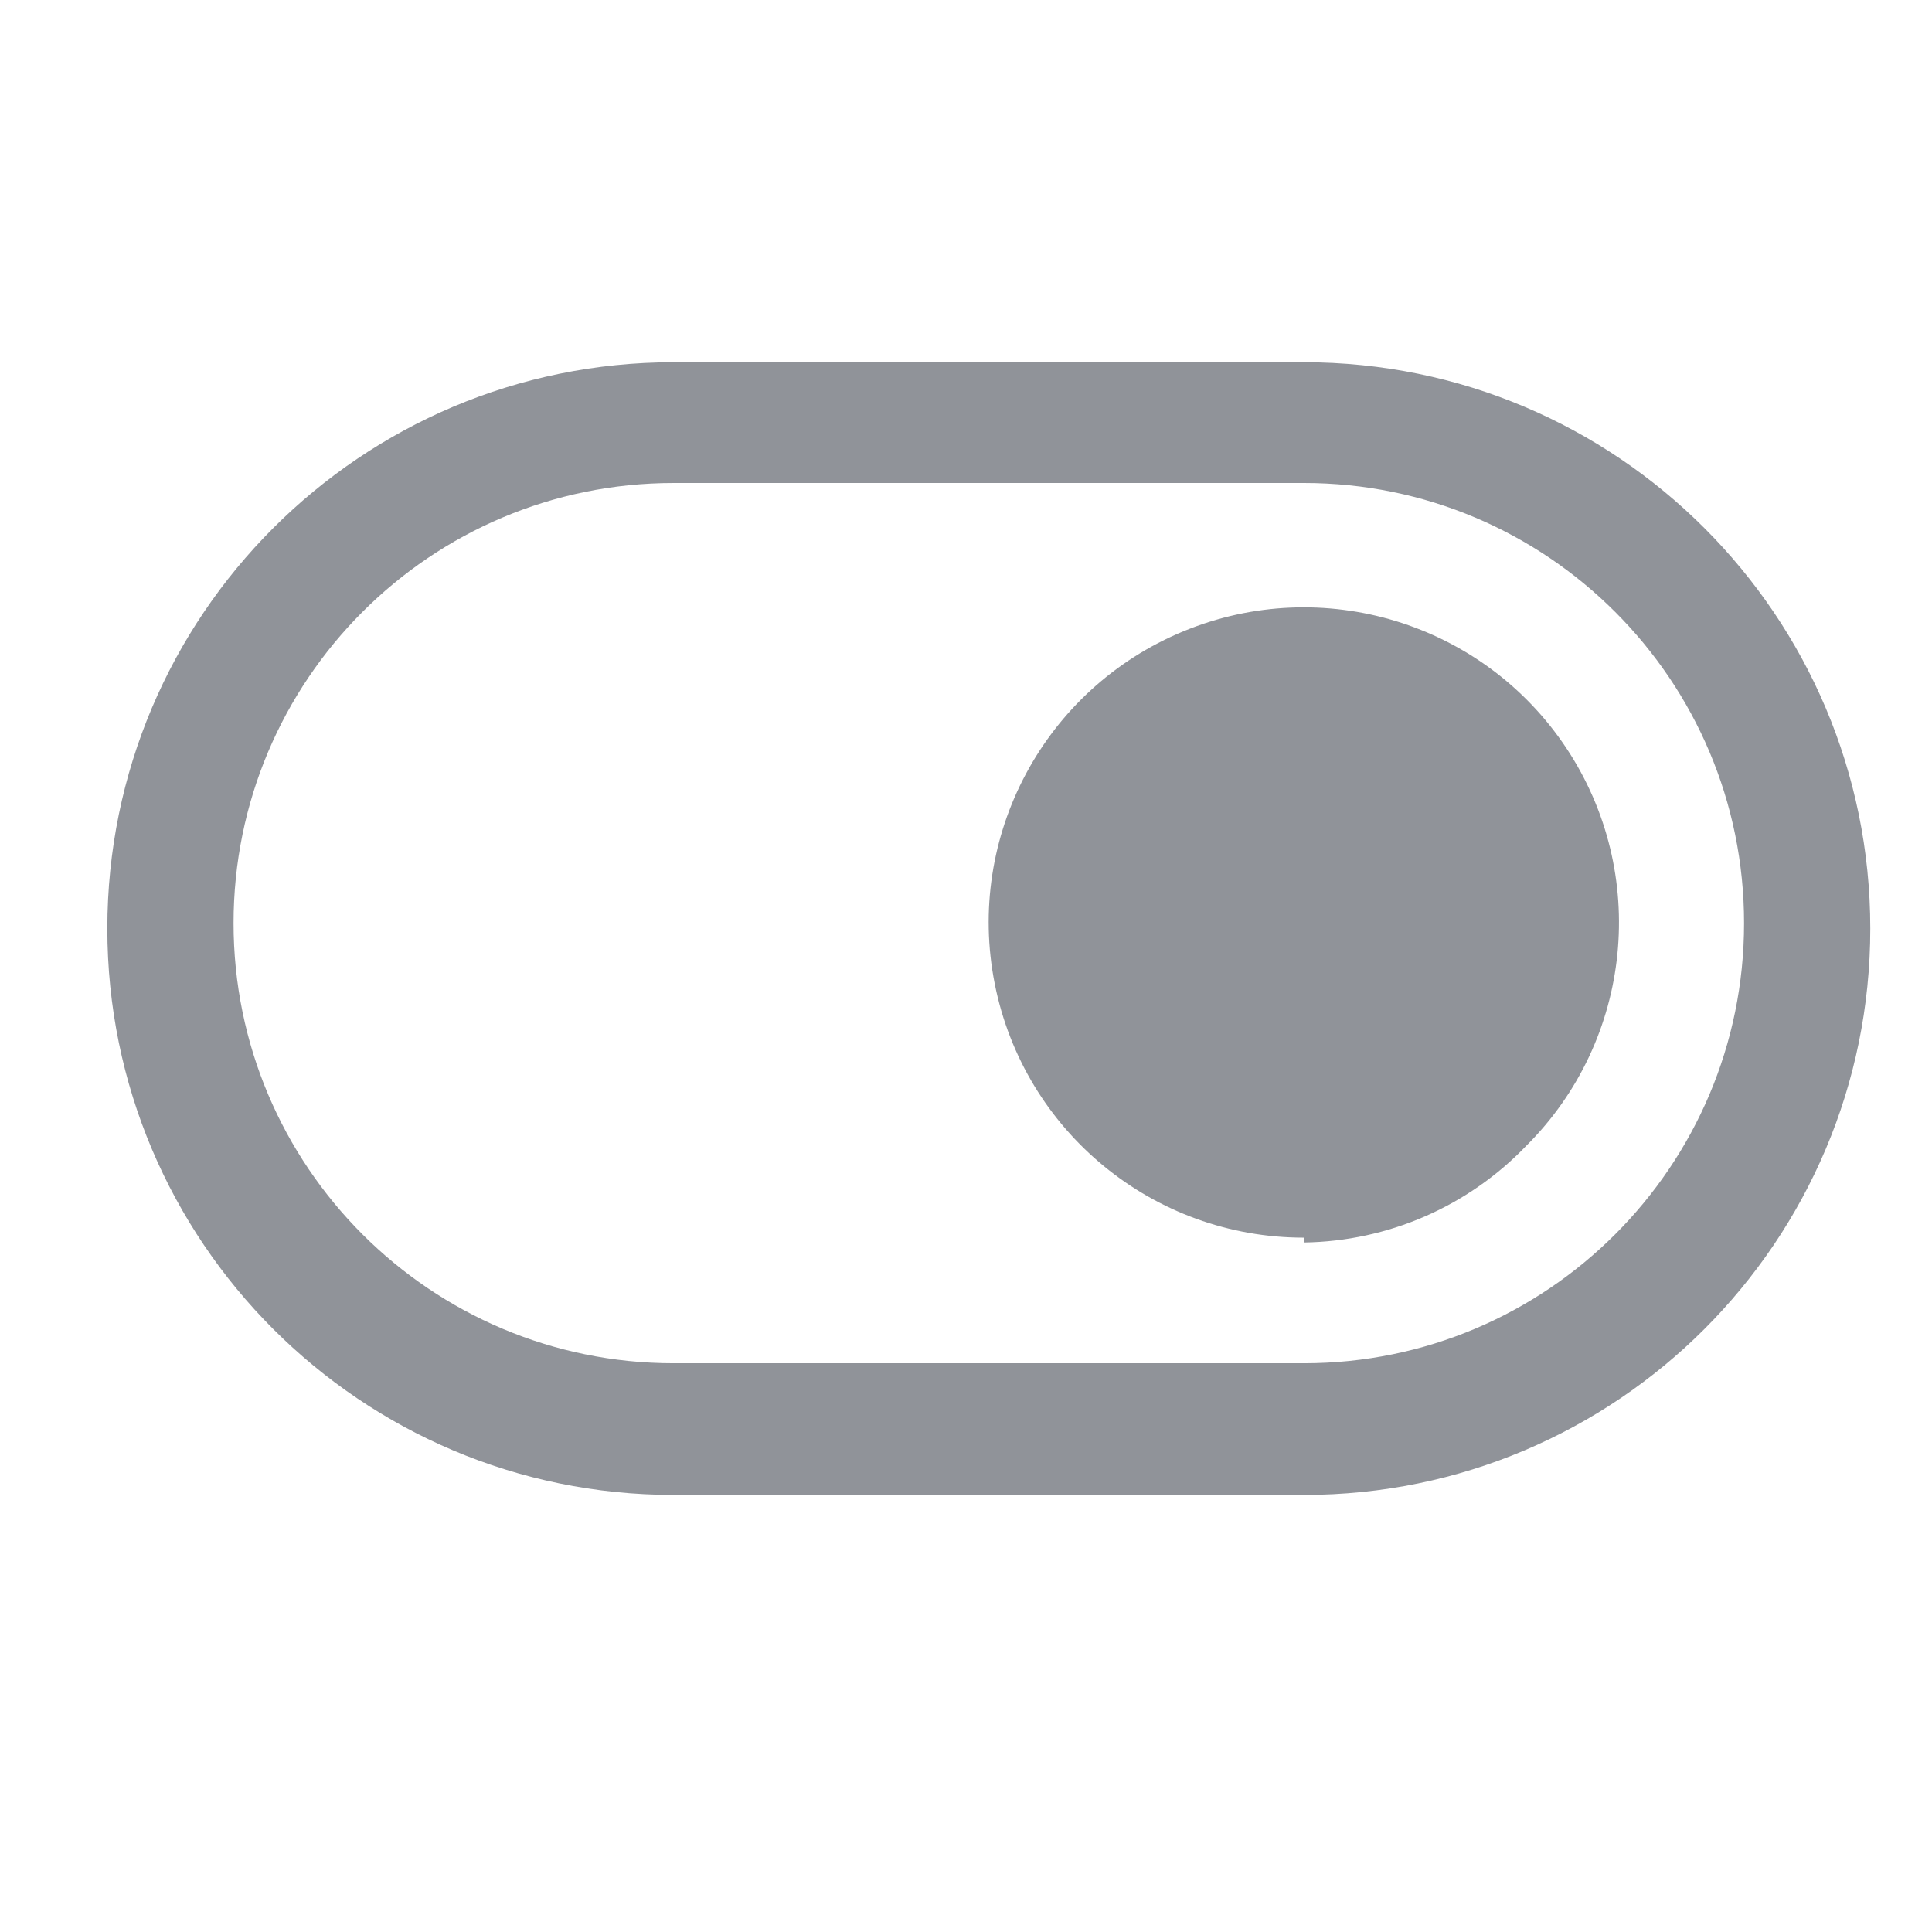 <?xml version="1.0" encoding="UTF-8"?>
<svg width="18px" height="18px" viewBox="0 0 18 18" version="1.1" xmlns="http://www.w3.org/2000/svg" xmlns:xlink="http://www.w3.org/1999/xlink">
    <title>编组 7</title>
    <g id="GPM" stroke="none" stroke-width="1" fill="none" fill-rule="evenodd">
        <g id="编组-7" fill-rule="nonzero">
            <rect id="矩形备份-11" fill="#000000" opacity="0" x="0" y="0" width="18" height="18"></rect>
            <path d="M6.276,4.5 C4.012,4.5 2.176,6.336 2.176,8.601 C2.176,10.865 4.012,12.701 6.276,12.701 L12.149,12.701 C14.413,12.701 16.249,10.865 16.249,8.601 C16.249,6.336 14.413,4.5 12.149,4.5 L6.276,4.5 Z M6.276,3.375 L12.149,3.375 C15.063,3.375 17.425,5.737 17.425,8.651 C17.425,11.565 15.063,13.928 12.149,13.928 L6.276,13.928 C3.362,13.928 1,11.565 1,8.651 C1,5.737 3.362,3.375 6.276,3.375 Z M12.149,11.531 C10.747,11.532 9.541,10.542 9.268,9.167 C8.994,7.792 9.731,6.416 11.027,5.881 C12.322,5.346 13.815,5.801 14.592,6.968 C15.368,8.135 15.212,9.688 14.219,10.676 C13.677,11.241 12.931,11.565 12.149,11.576 L12.149,11.531 Z" id="形状备份" fill="#909399"></path>
        </g>
    </g>
</svg>